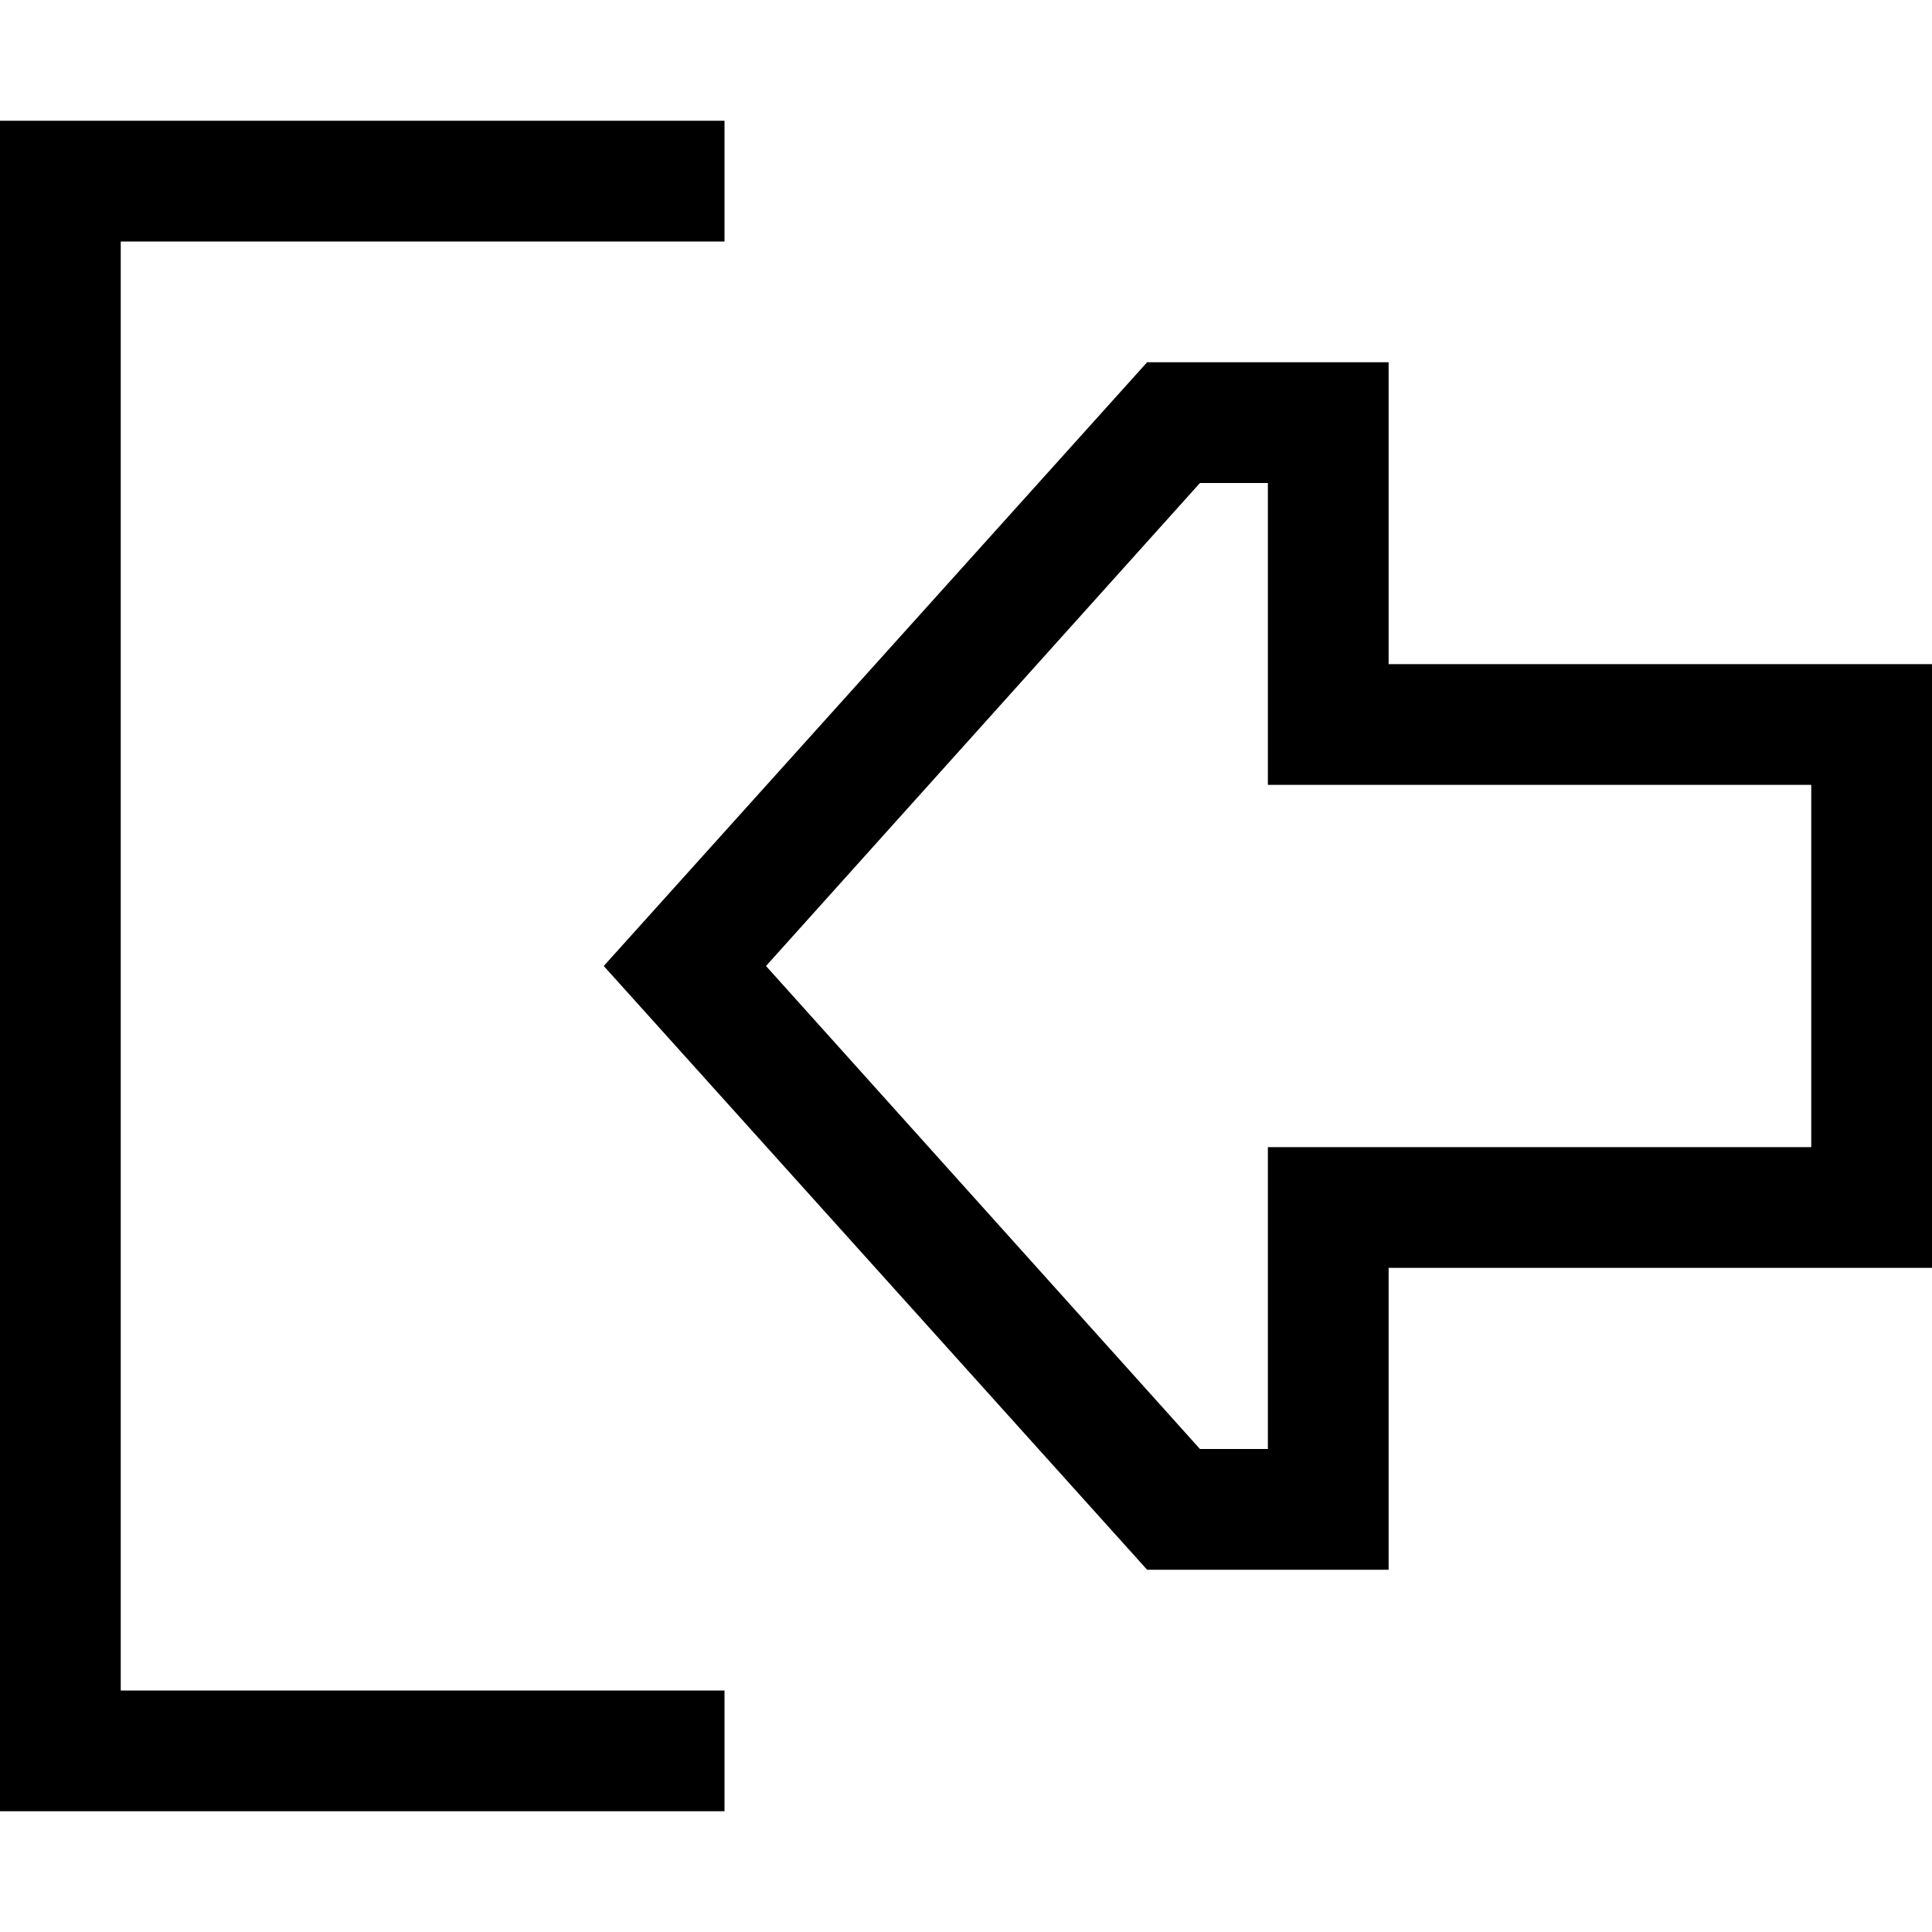 <svg xmlns="http://www.w3.org/2000/svg" viewBox="0 0 512 512">
  <path d="M 368 208 L 336 208 L 368 208 L 336 208 L 336 176 L 336 176 L 336 128 L 336 128 L 318 128 L 318 128 L 203 256 L 203 256 L 318 384 L 318 384 L 336 384 L 336 384 L 336 336 L 336 336 L 336 304 L 336 304 L 368 304 L 480 304 L 480 208 L 480 208 L 368 208 L 368 208 Z M 368 96 L 368 128 L 368 96 L 368 128 L 368 144 L 368 144 L 368 176 L 368 176 L 400 176 L 512 176 L 512 208 L 512 208 L 512 304 L 512 304 L 512 336 L 512 336 L 480 336 L 368 336 L 368 368 L 368 368 L 368 384 L 368 384 L 368 416 L 368 416 L 336 416 L 304 416 L 160 256 L 160 256 L 304 96 L 304 96 L 336 96 L 368 96 Z M 176 448 L 192 448 L 176 448 L 192 448 L 192 480 L 192 480 L 176 480 L 0 480 L 0 464 L 0 464 L 0 48 L 0 48 L 0 32 L 0 32 L 16 32 L 192 32 L 192 64 L 192 64 L 176 64 L 32 64 L 32 448 L 32 448 L 176 448 L 176 448 Z" />
</svg>